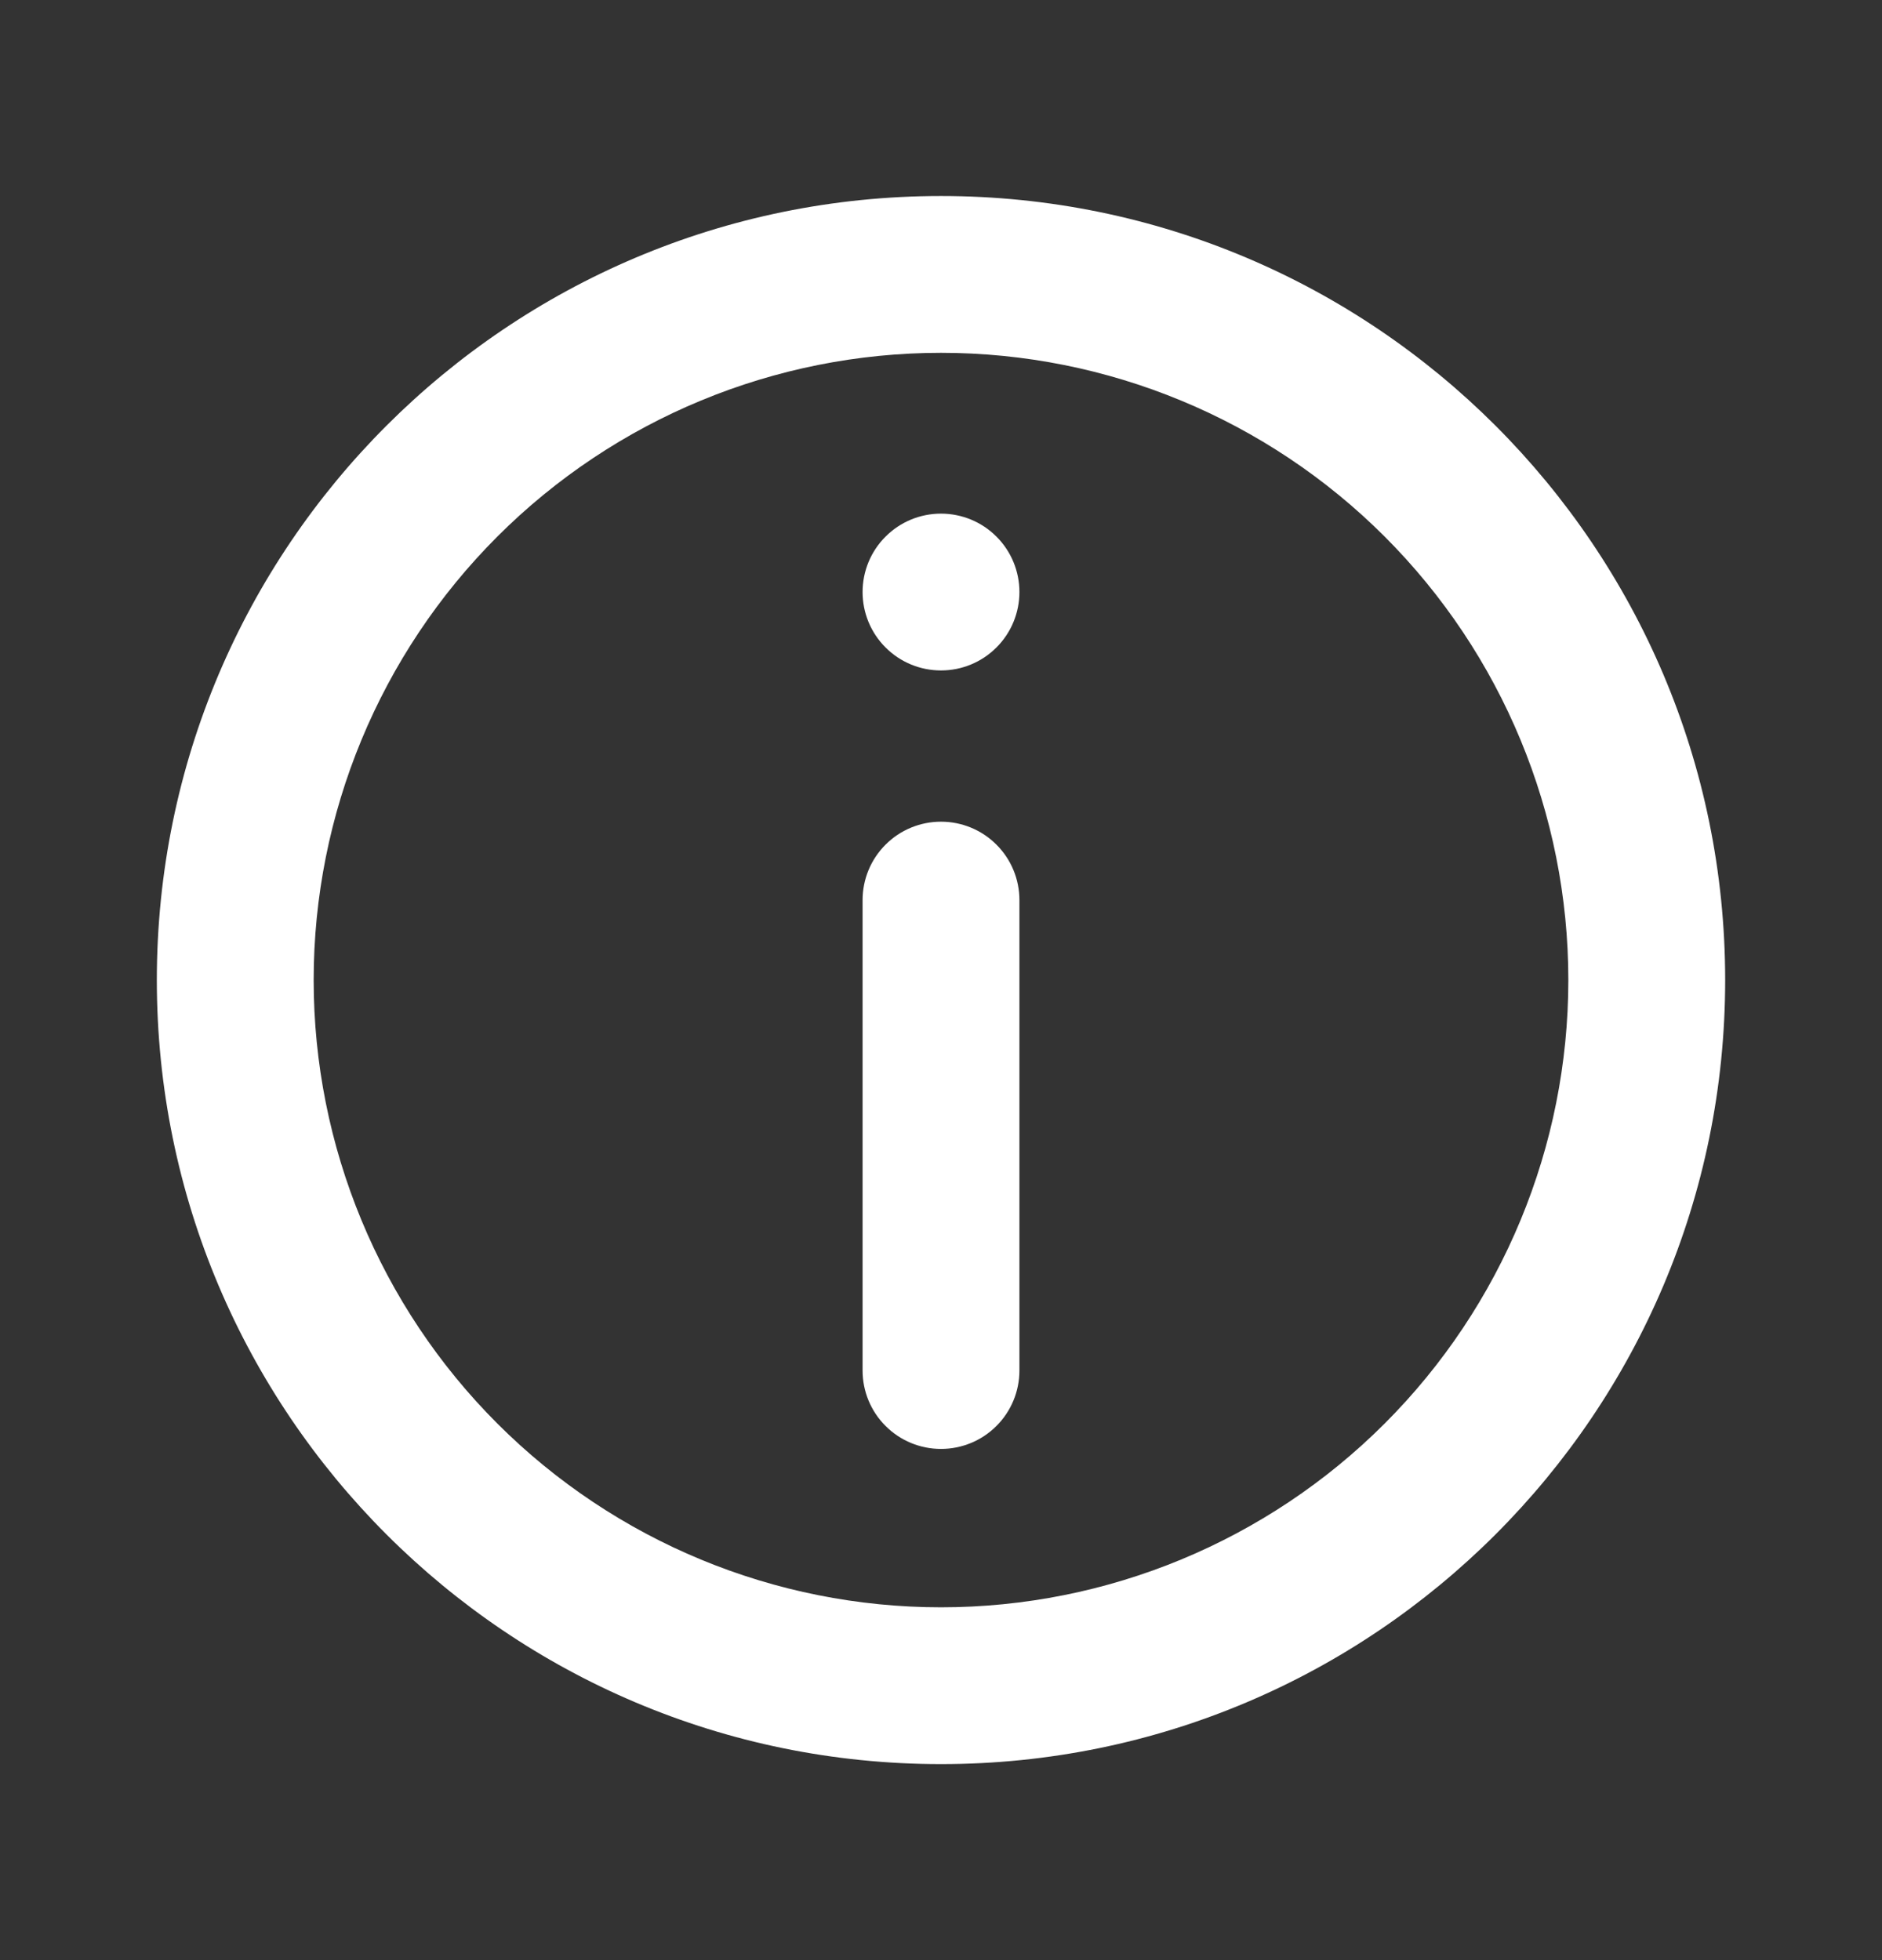 <svg width="24" height="25" viewBox="0 0 24 25" fill="none" xmlns="http://www.w3.org/2000/svg">
<rect x="0" y="0" width="24" height="25" fill="#333333" stroke="none"/>
<path d="M11 11.48C11 11.215 11.105 10.96 11.293 10.773C11.48 10.585 11.735 10.48 12 10.48C12.265 10.48 12.52 10.585 12.707 10.773C12.895 10.96 13 11.215 13 11.48V17.48C13 17.745 12.895 18 12.707 18.187C12.52 18.375 12.265 18.48 12 18.48C11.735 18.48 11.48 18.375 11.293 18.187C11.105 18 11 17.745 11 17.48V11.48ZM12 6.551C11.735 6.551 11.48 6.656 11.293 6.844C11.105 7.031 11 7.286 11 7.551C11 7.816 11.105 8.071 11.293 8.258C11.48 8.446 11.735 8.551 12 8.551C12.265 8.551 12.52 8.446 12.707 8.258C12.895 8.071 13 7.816 13 7.551C13 7.286 12.895 7.031 12.707 6.844C12.52 6.656 12.265 6.551 12 6.551Z" fill="white"/>
<path fill-rule="evenodd" clip-rule="evenodd" d="M12 2.5C6.477 2.5 2 6.977 2 12.5C2 18.023 6.477 22.5 12 22.5C17.523 22.5 22 18.023 22 12.5C22 6.977 17.523 2.5 12 2.5ZM4 12.5C4 14.622 4.843 16.657 6.343 18.157C7.843 19.657 9.878 20.5 12 20.5C14.122 20.5 16.157 19.657 17.657 18.157C19.157 16.657 20 14.622 20 12.5C20 10.378 19.157 8.343 17.657 6.843C16.157 5.343 14.122 4.5 12 4.5C9.878 4.5 7.843 5.343 6.343 6.843C4.843 8.343 4 10.378 4 12.5Z" fill="white"/>
</svg>
